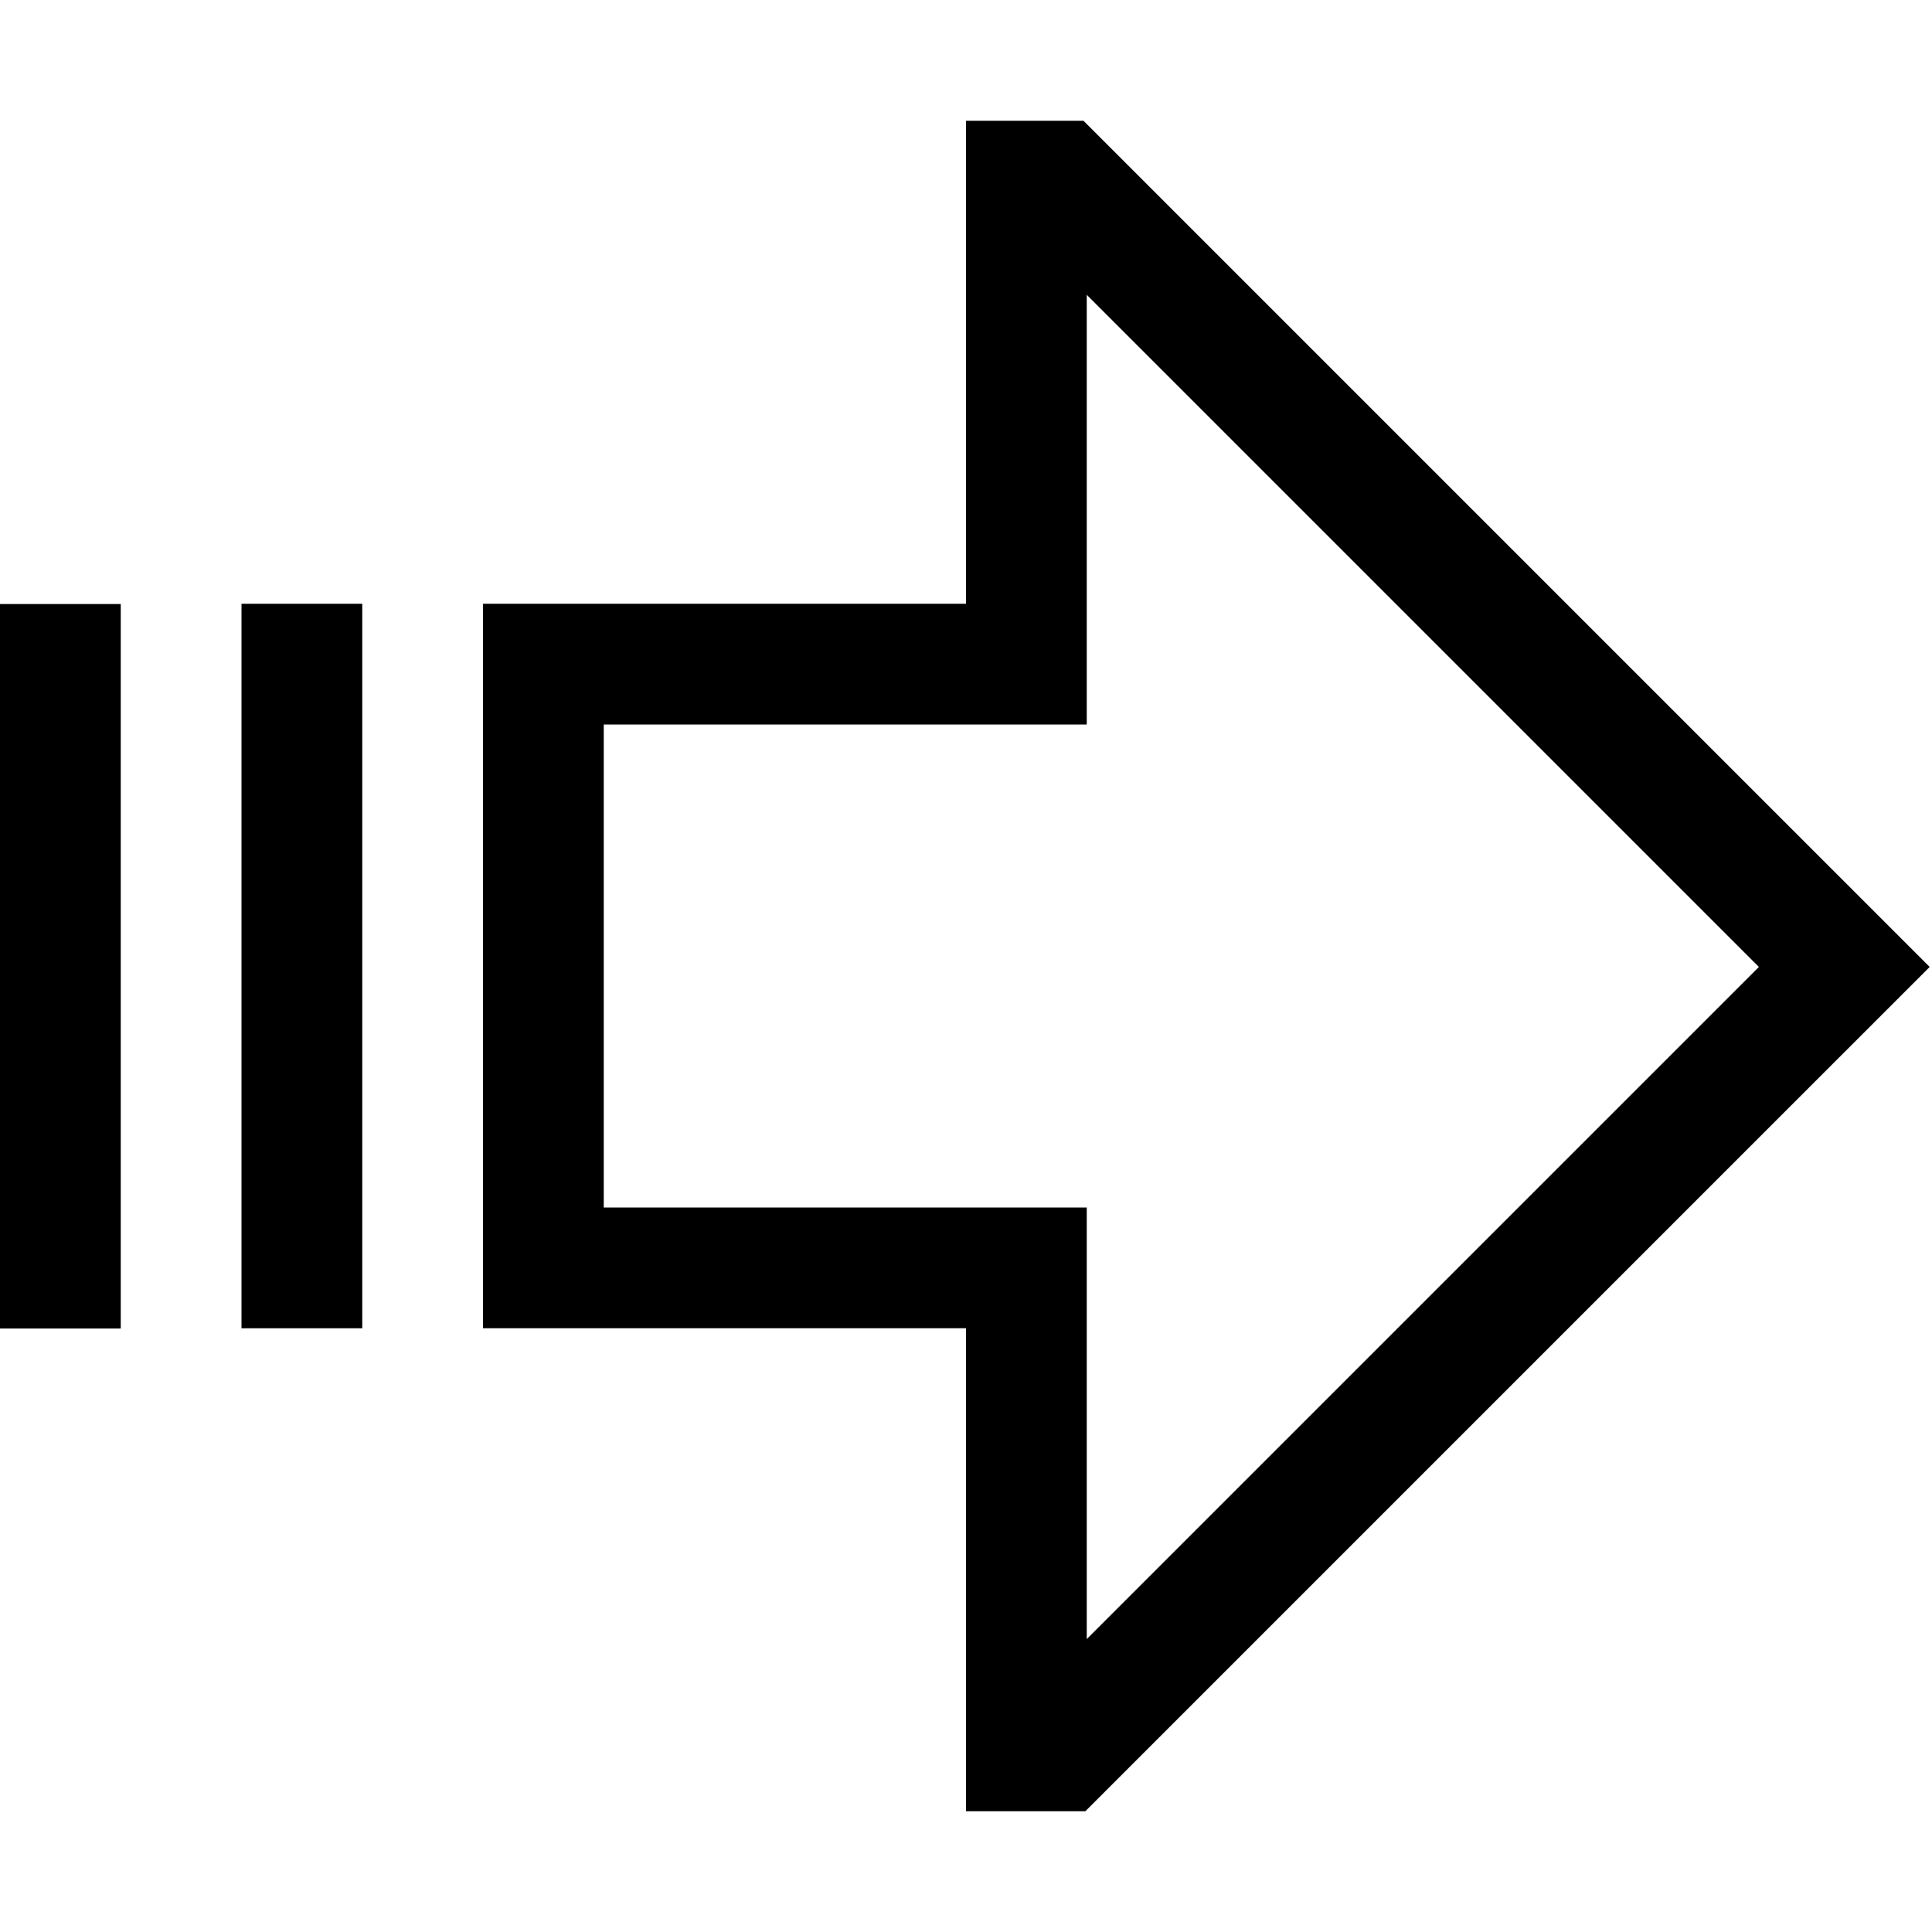 <svg xmlns="http://www.w3.org/2000/svg" viewBox="0 0 1024 1024"><g><rect x="128.001" y="320.011" width="64" height="384"/><rect y="320.146" width="64" height="384"/><path d="M1022.763,512.492l-45.255-45.255l-0.008,0.008L576,65.745L574.255,64H512v28.255V320H256v3v61v256v63v1h256v228.745V960	h63.255l0.745-0.745l401.5-401.5l0.008,0.008l45.255-45.255l-0.008-0.008L1022.763,512.492z M576,868.745V704v-64h-64H320V384h192	h64v-64V156.255L932.245,512.5L576,868.745z"/></g></svg>